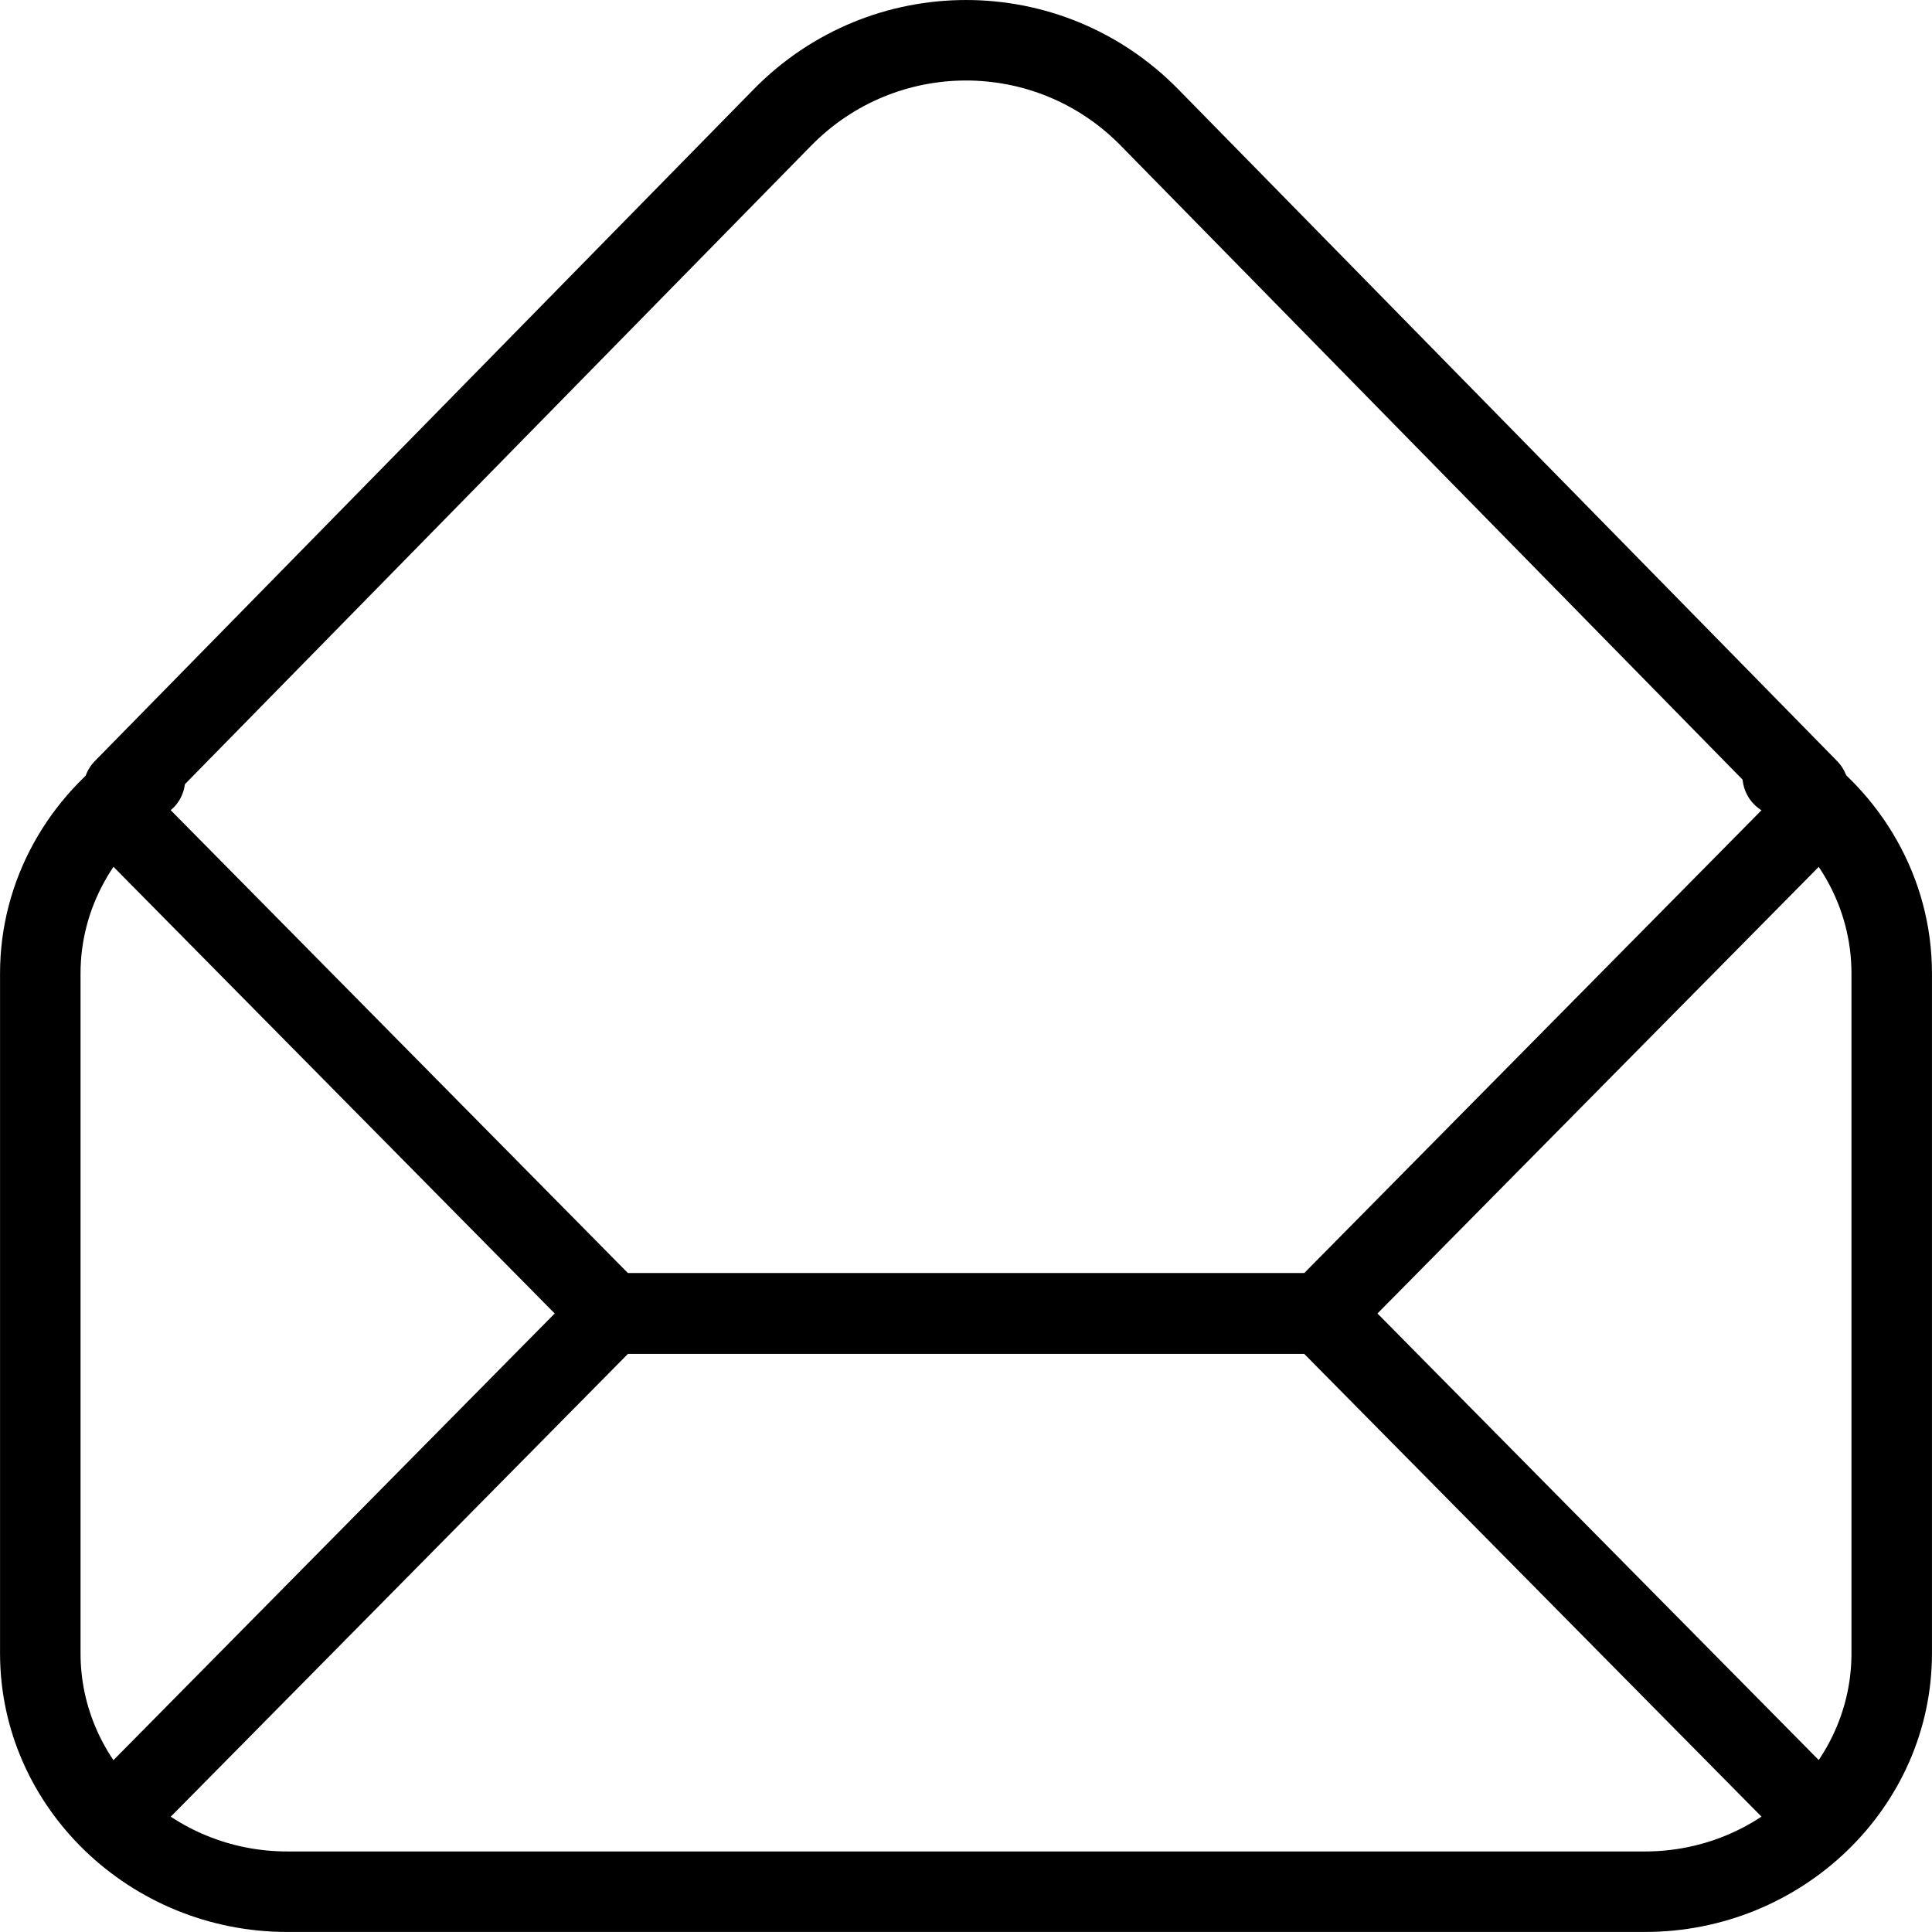 <?xml version="1.0" encoding="utf-8"?>
<!-- Generator: Adobe Illustrator 16.0.0, SVG Export Plug-In . SVG Version: 6.00 Build 0)  -->
<!DOCTYPE svg PUBLIC "-//W3C//DTD SVG 1.1//EN" "http://www.w3.org/Graphics/SVG/1.1/DTD/svg11.dtd">
<svg version="1.1" id="Layer_1" xmlns="http://www.w3.org/2000/svg" xmlns:xlink="http://www.w3.org/1999/xlink" x="0px" y="0px"
	 width="48px" height="48px" viewBox="0 0 48 48" enable-background="new 0 0 48 48" xml:space="preserve">
<g>
	<path fill="none" stroke="#000000" stroke-width="2" stroke-linecap="round" stroke-linejoin="round" stroke-miterlimit="10" d="
		M44.291,19.281c1.631,1.067,2.708,2.87,2.708,4.901v16.898c0,3.257-2.76,5.919-6.132,5.919H7.136c-3.369,0-6.135-2.662-6.135-5.919
		V24.183c0-1.983,1.032-3.75,2.6-4.822"/>
	<path fill="none" stroke="#000000" stroke-width="2" stroke-linecap="round" stroke-linejoin="round" stroke-miterlimit="10" d="
		M3.07,19.609l16.369-16.69c2.509-2.557,6.612-2.56,9.121,0l16.369,16.69"/>
	<g>
		<g>
			
				<polyline fill="none" stroke="#000000" stroke-width="2" stroke-linecap="round" stroke-linejoin="round" stroke-miterlimit="10" points="
				2.895,45.076 15.187,32.633 32.817,32.633 45.112,45.076 			"/>
		</g>
		<g>
			
				<polyline fill="none" stroke="#000000" stroke-width="2" stroke-linecap="round" stroke-linejoin="round" stroke-miterlimit="10" points="
				45.112,20.189 32.817,32.633 15.187,32.633 2.895,20.189 			"/>
		</g>
	</g>
</g>
</svg>
